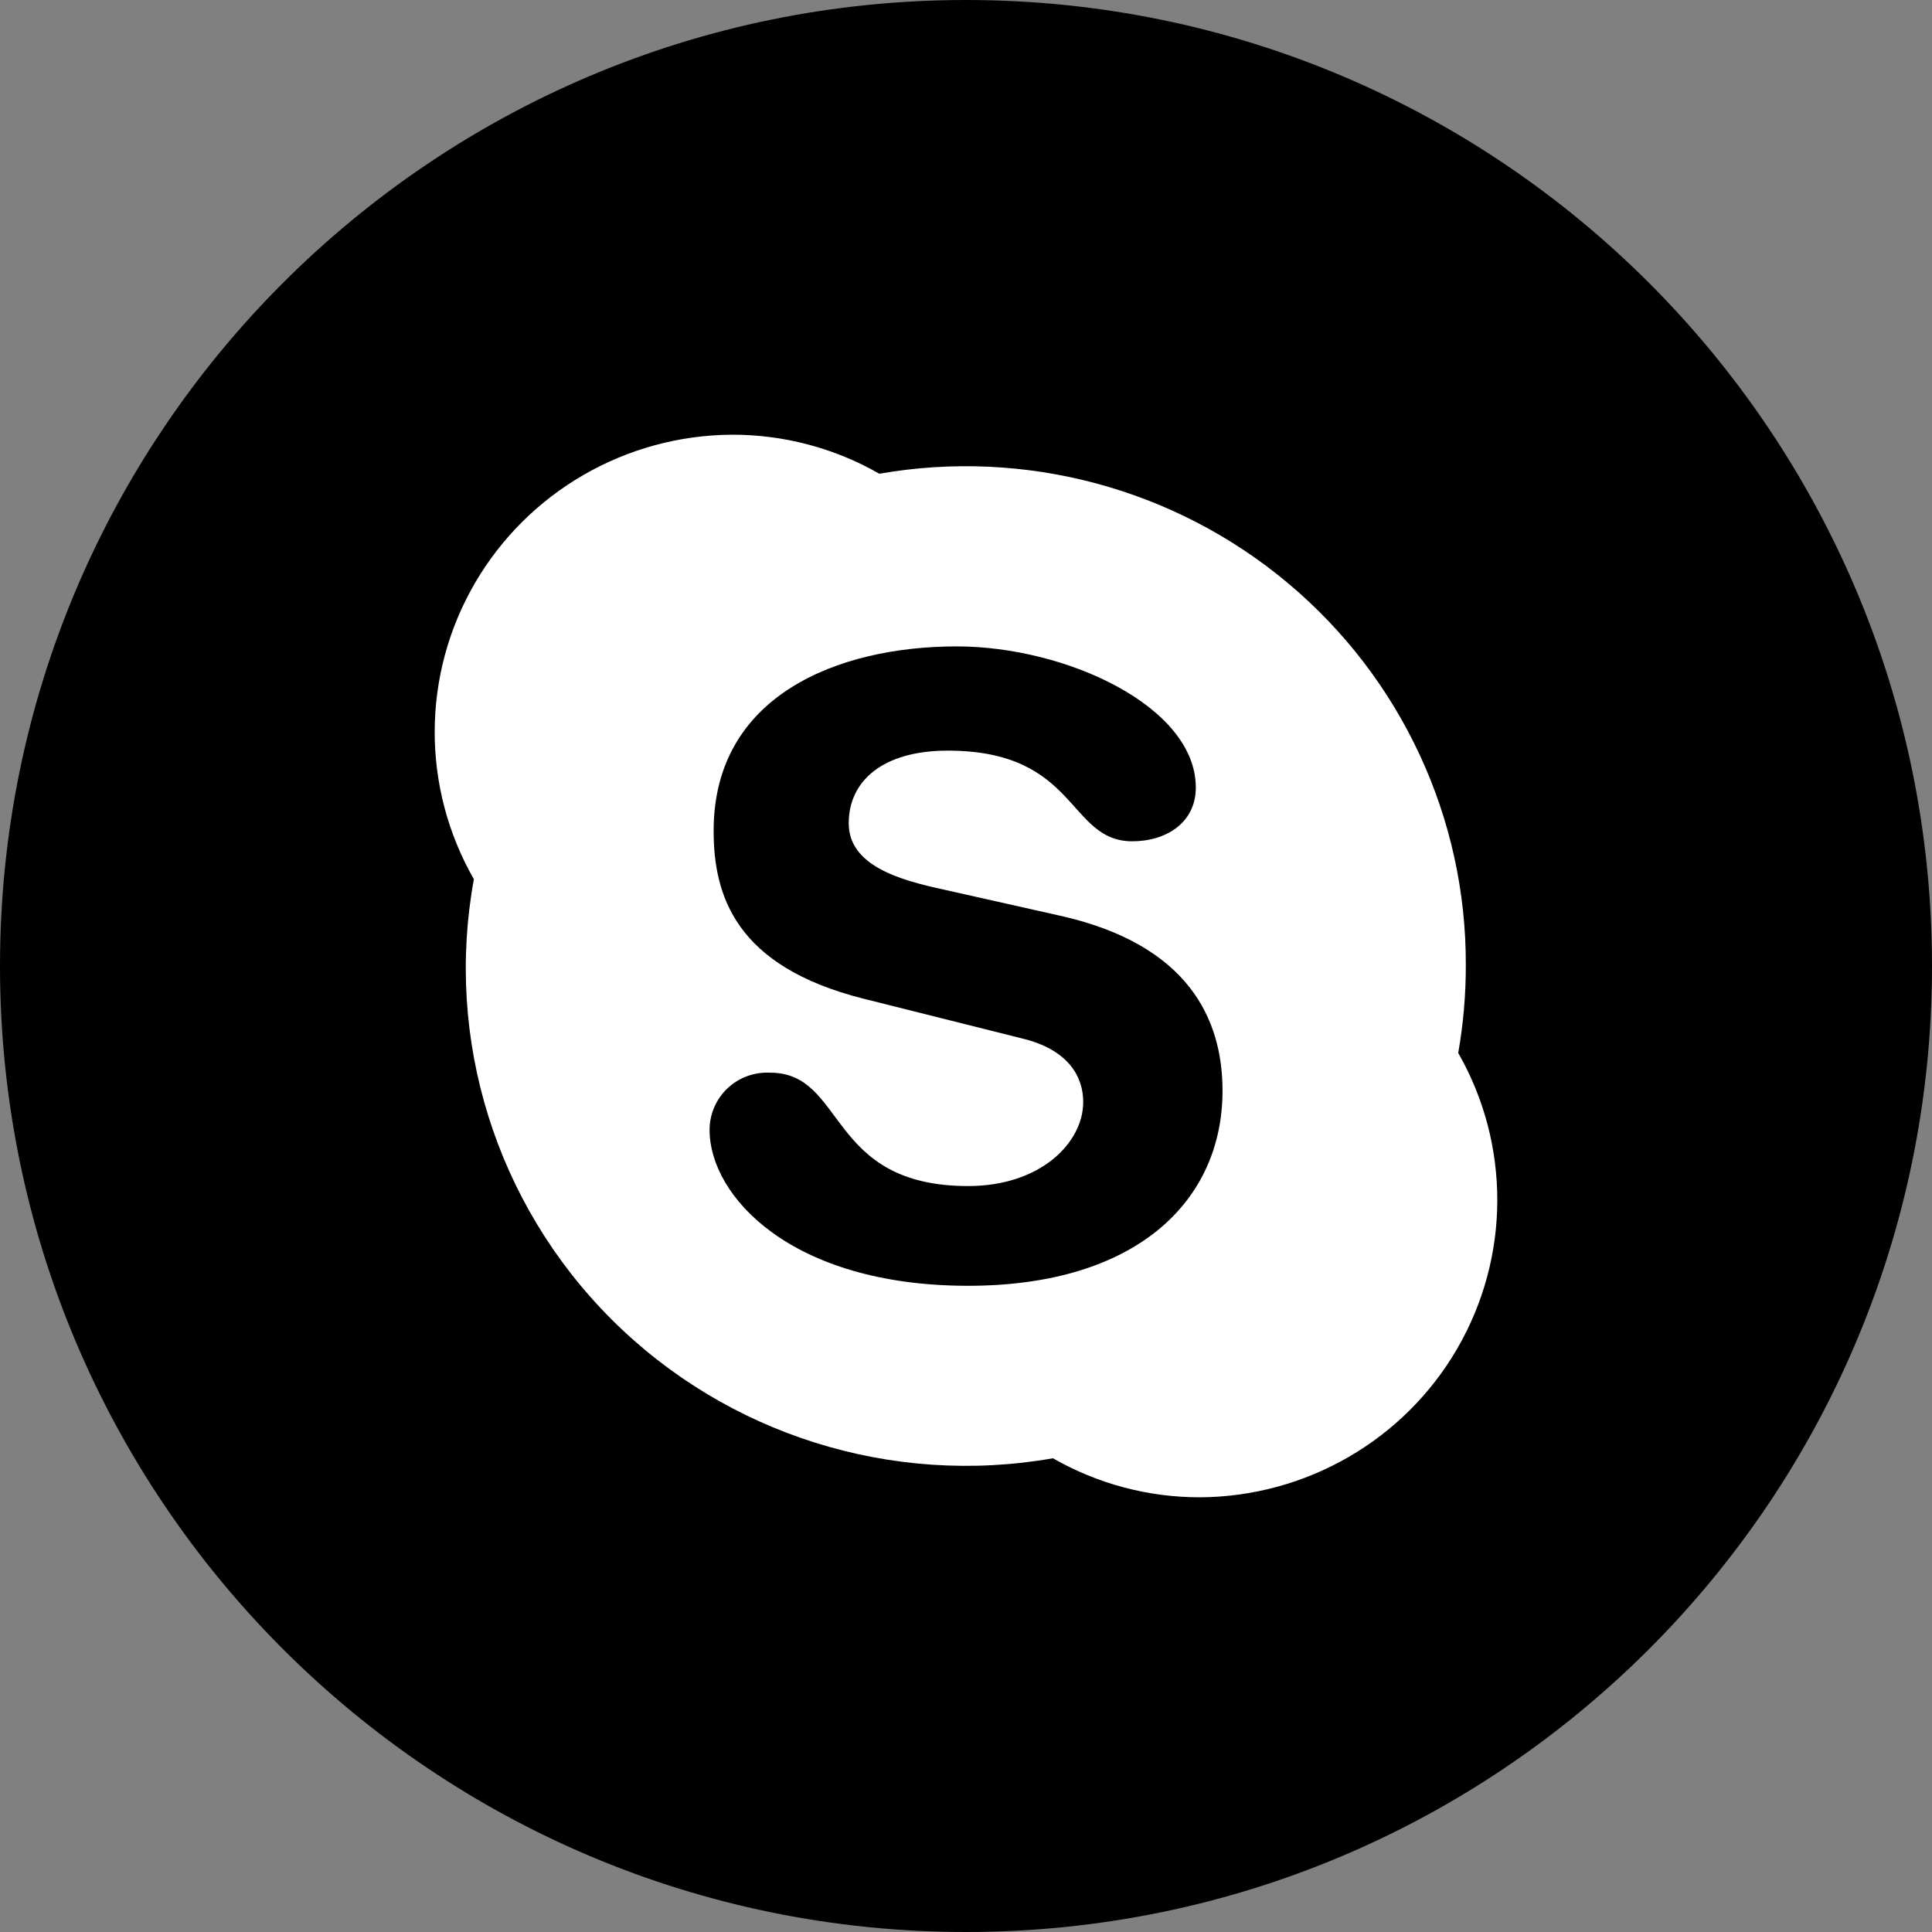 <svg width="40" height="40" viewBox="0 0 40 40" fill="none" xmlns="http://www.w3.org/2000/svg">
<rect x="0" y="0" width="40" height="40" fill="#808080" stroke="none"/>
<path d="M0 20C0 8.954 8.954 0 20 0C31.046 0 40 8.954 40 20C40 31.046 31.046 40 20 40C8.954 40 0 31.046 0 20Z" fill="black"/>
<path d="M20.045 26.621C16.37 26.621 14.691 24.759 14.691 23.394C14.691 23.068 14.825 22.756 15.063 22.532C15.3 22.308 15.62 22.192 15.947 22.209C17.521 22.209 17.109 24.556 20.045 24.556C21.545 24.556 22.427 23.658 22.427 22.814C22.427 22.307 22.135 21.728 21.145 21.496L17.867 20.674C15.234 20.007 14.775 18.551 14.775 17.2C14.775 14.397 17.353 13.383 19.808 13.383C22.07 13.383 24.758 14.625 24.758 16.306C24.758 17.03 24.149 17.418 23.443 17.418C22.099 17.418 22.325 15.541 19.622 15.541C18.278 15.541 17.572 16.168 17.572 17.044C17.572 17.921 18.617 18.218 19.535 18.417L21.953 18.96C24.605 19.555 25.311 21.101 25.311 22.582C25.311 24.861 23.537 26.621 20.041 26.621H20.045ZM30.191 21.8C30.296 21.202 30.349 20.596 30.348 19.989C30.361 16.94 29.014 14.042 26.669 12.076C24.325 10.111 21.225 9.28 18.206 9.808C17.277 9.276 16.225 8.998 15.154 9C12.955 9.013 10.929 10.185 9.829 12.079C8.73 13.972 8.723 16.303 9.811 18.203C9.204 21.52 10.267 24.922 12.657 27.312C15.047 29.702 18.462 30.778 21.8 30.192C22.727 30.723 23.779 31.002 24.849 31C27.046 30.986 29.071 29.815 30.17 27.922C31.269 26.03 31.277 23.7 30.191 21.8Z" fill="white"/>
</svg>
